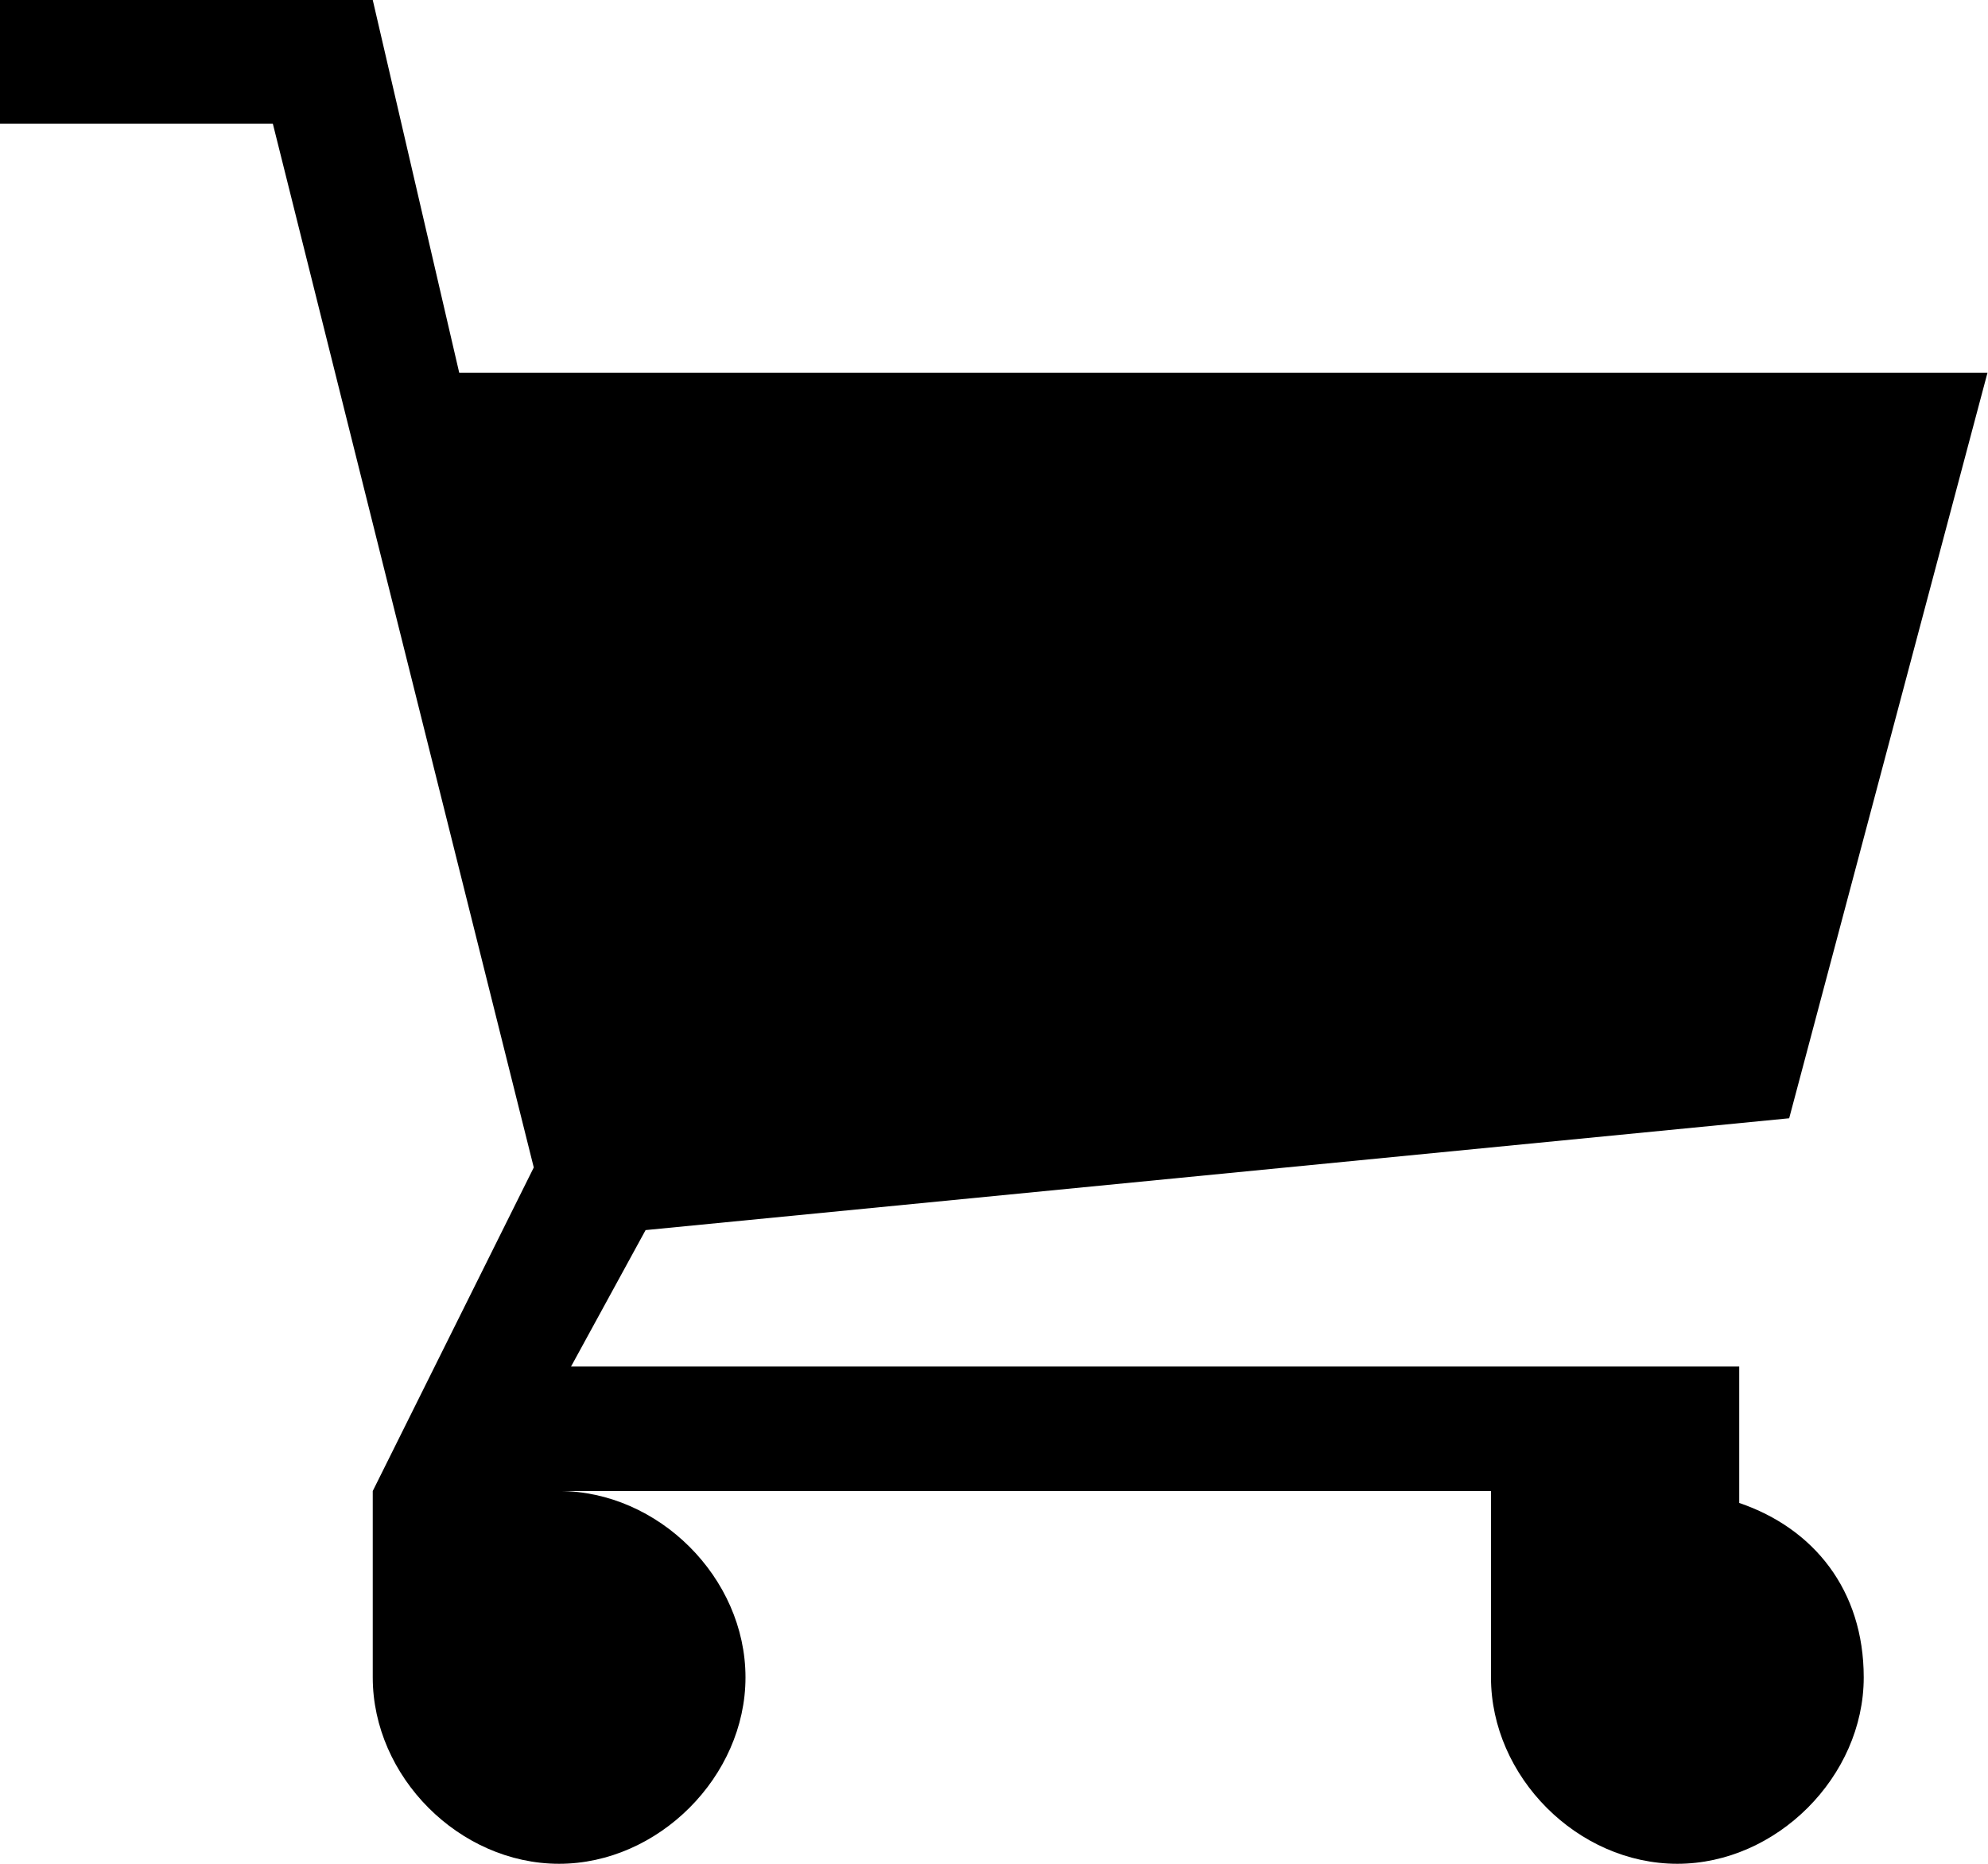 <svg width="26.667" height="25" viewBox="0 0 26.667 25" fill="none" xmlns="http://www.w3.org/2000/svg" xmlns:xlink="http://www.w3.org/1999/xlink">
	<desc>
			Created with Pixso.
	</desc>
	<defs/>
	<path id="Vector" d="M23.33 20.16L23.33 18.33L7.66 18.33L8.66 16.5L24 15L26.66 5L6.16 5L5 0L0 0L0 1.66L3.66 1.66L7.16 15.66L5 20L5 22.5C5 23.83 6.16 25 7.5 25C8.83 25 10 23.83 10 22.5C10 21.16 8.83 20 7.5 20L20 20L20 22.5C20 23.83 21.16 25 22.5 25C23.83 25 25 23.83 25 22.5C25 21.33 24.33 20.5 23.33 20.16L23.33 20.16Z" fill="#000000" fill-opacity="1" fill-rule="evenodd"/>
</svg>
